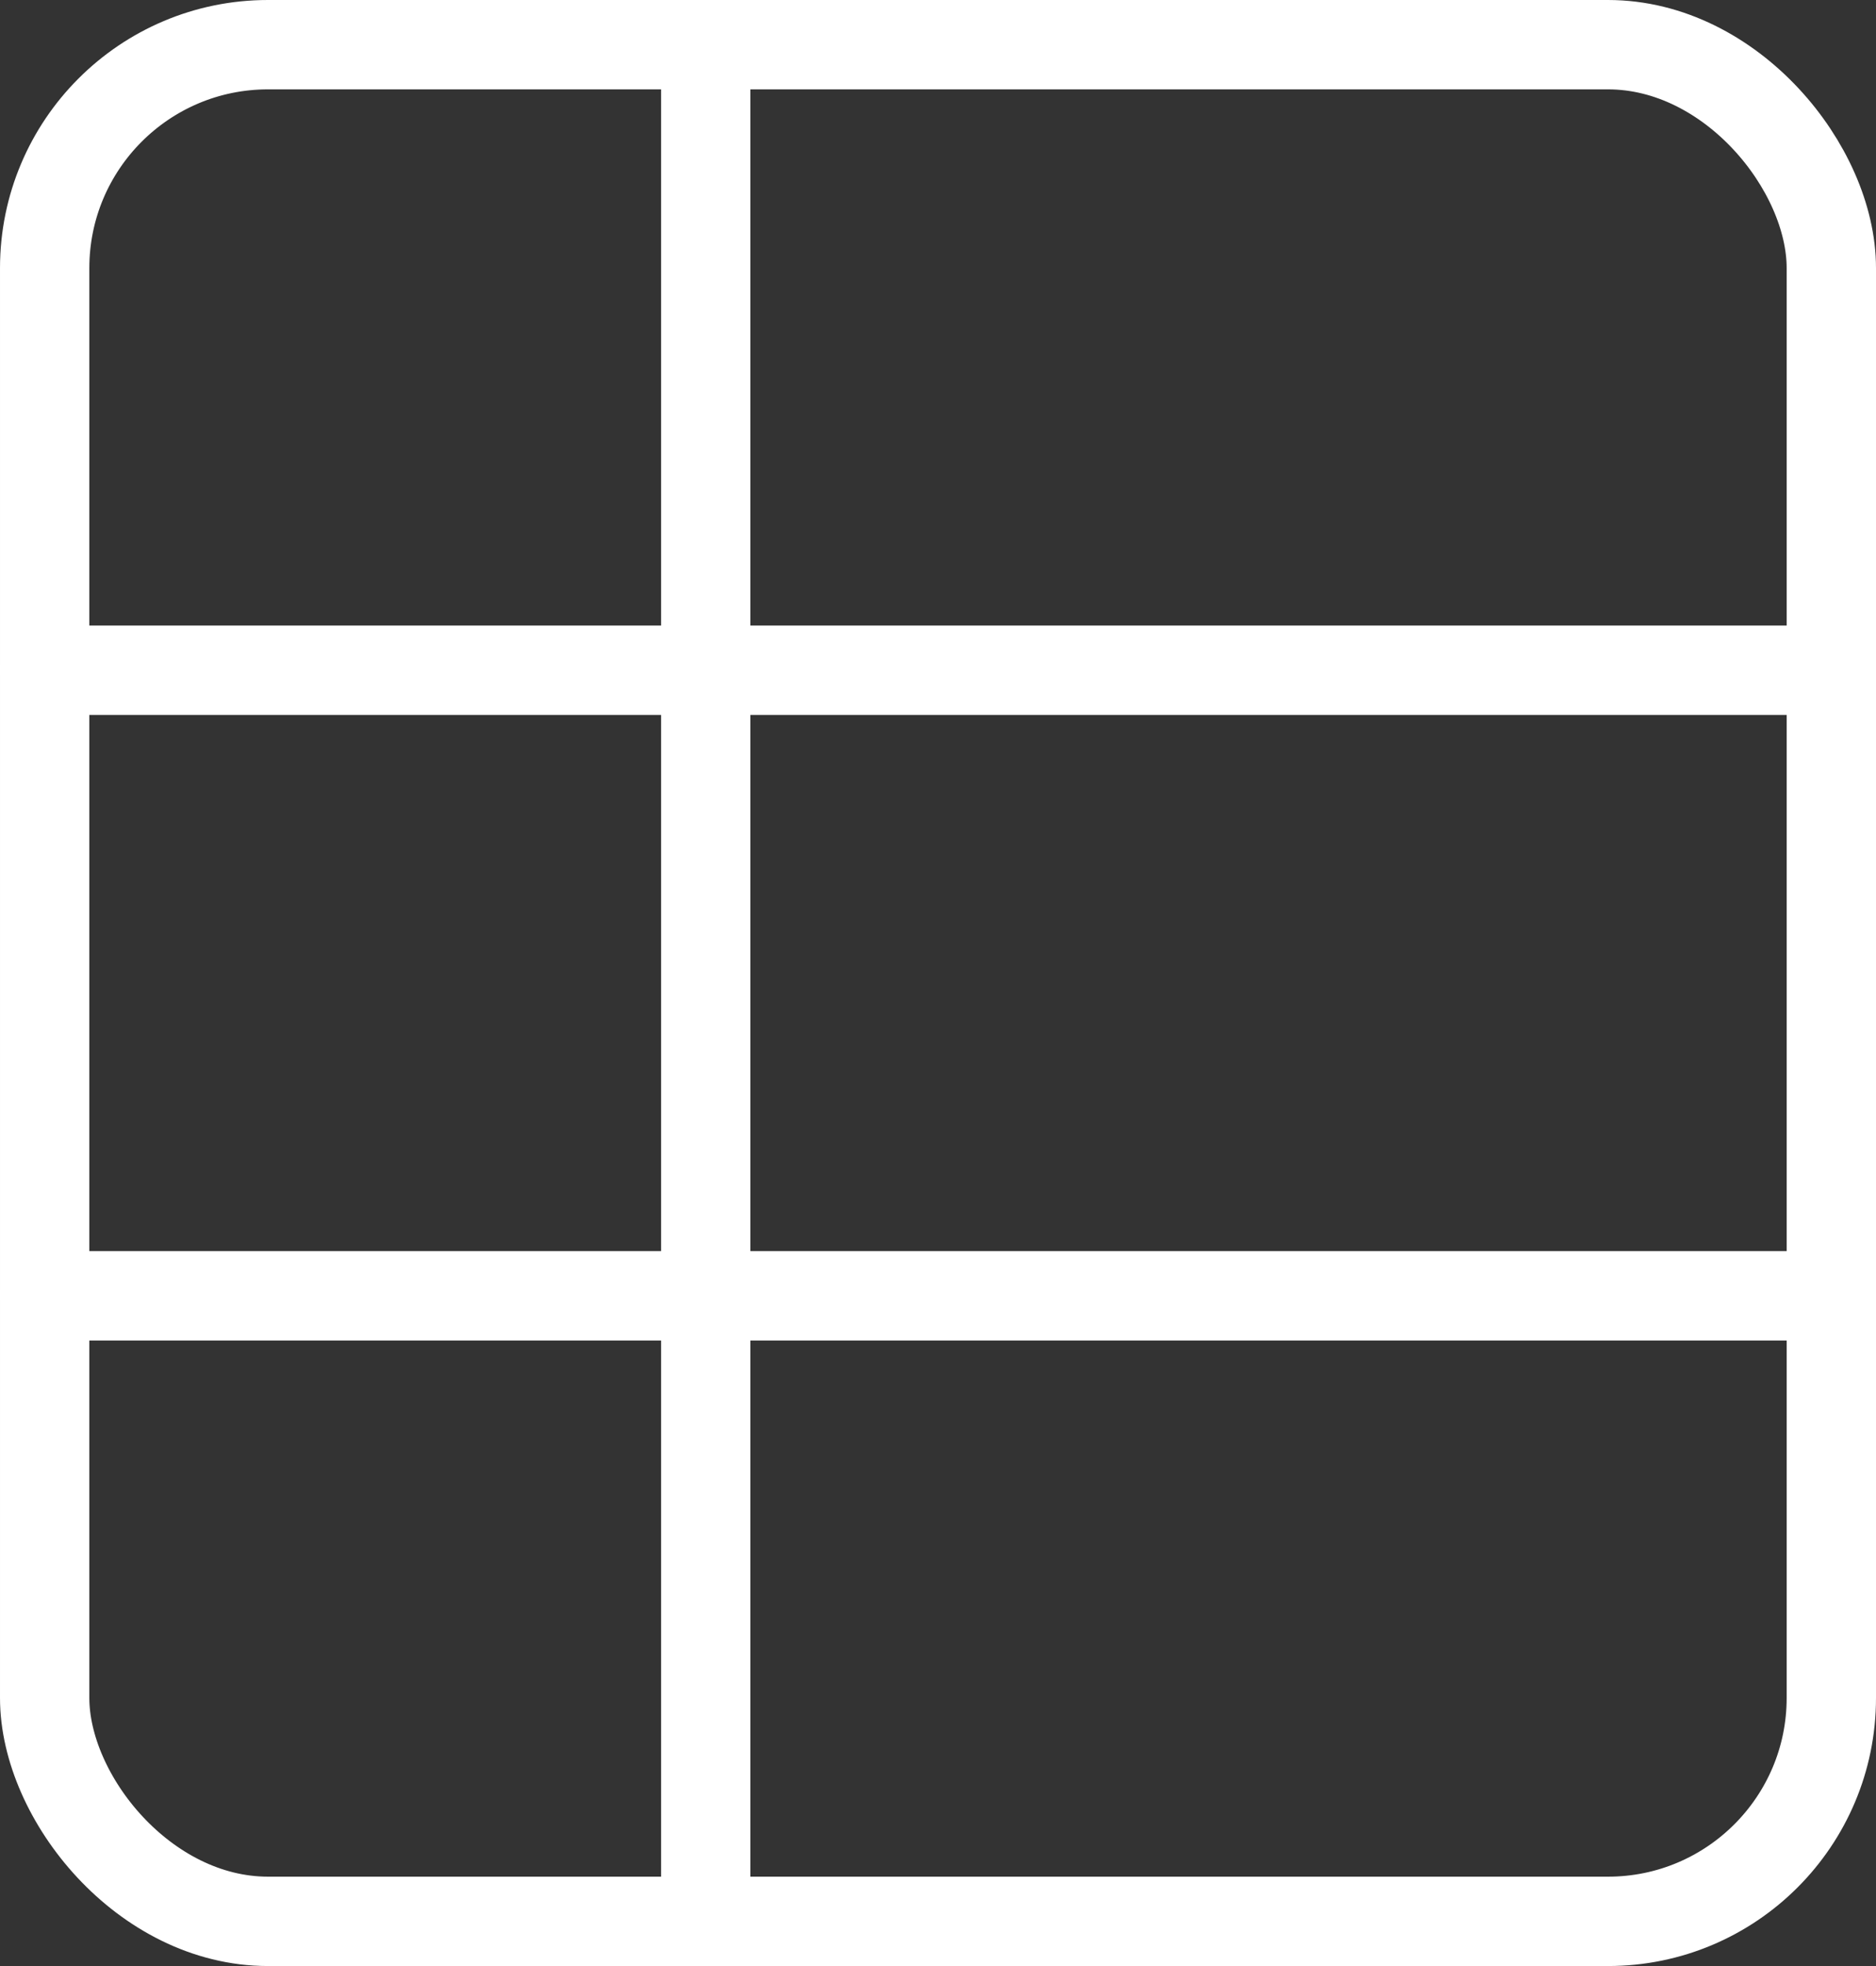<svg width="21" height="22" viewBox="0 0 21 22" fill="none" xmlns="http://www.w3.org/2000/svg">
<rect x="0" y="0" width="21" height="22" fill="#333333" stroke="none"/>
<rect x="0.5" y="0.5" width="20" height="21" rx="2.5" stroke="white"/>
<rect x="21" y="8" width="21" height="1" rx="0.5" transform="rotate(-180 21 8)" fill="white"/>
<rect x="21" y="15" width="21" height="1" rx="0.5" transform="rotate(-180 21 15)" fill="white"/>
<rect x="8.4" width="22" height="1" rx="0.5" transform="rotate(90 8.4 0)" fill="white"/>
</svg>
